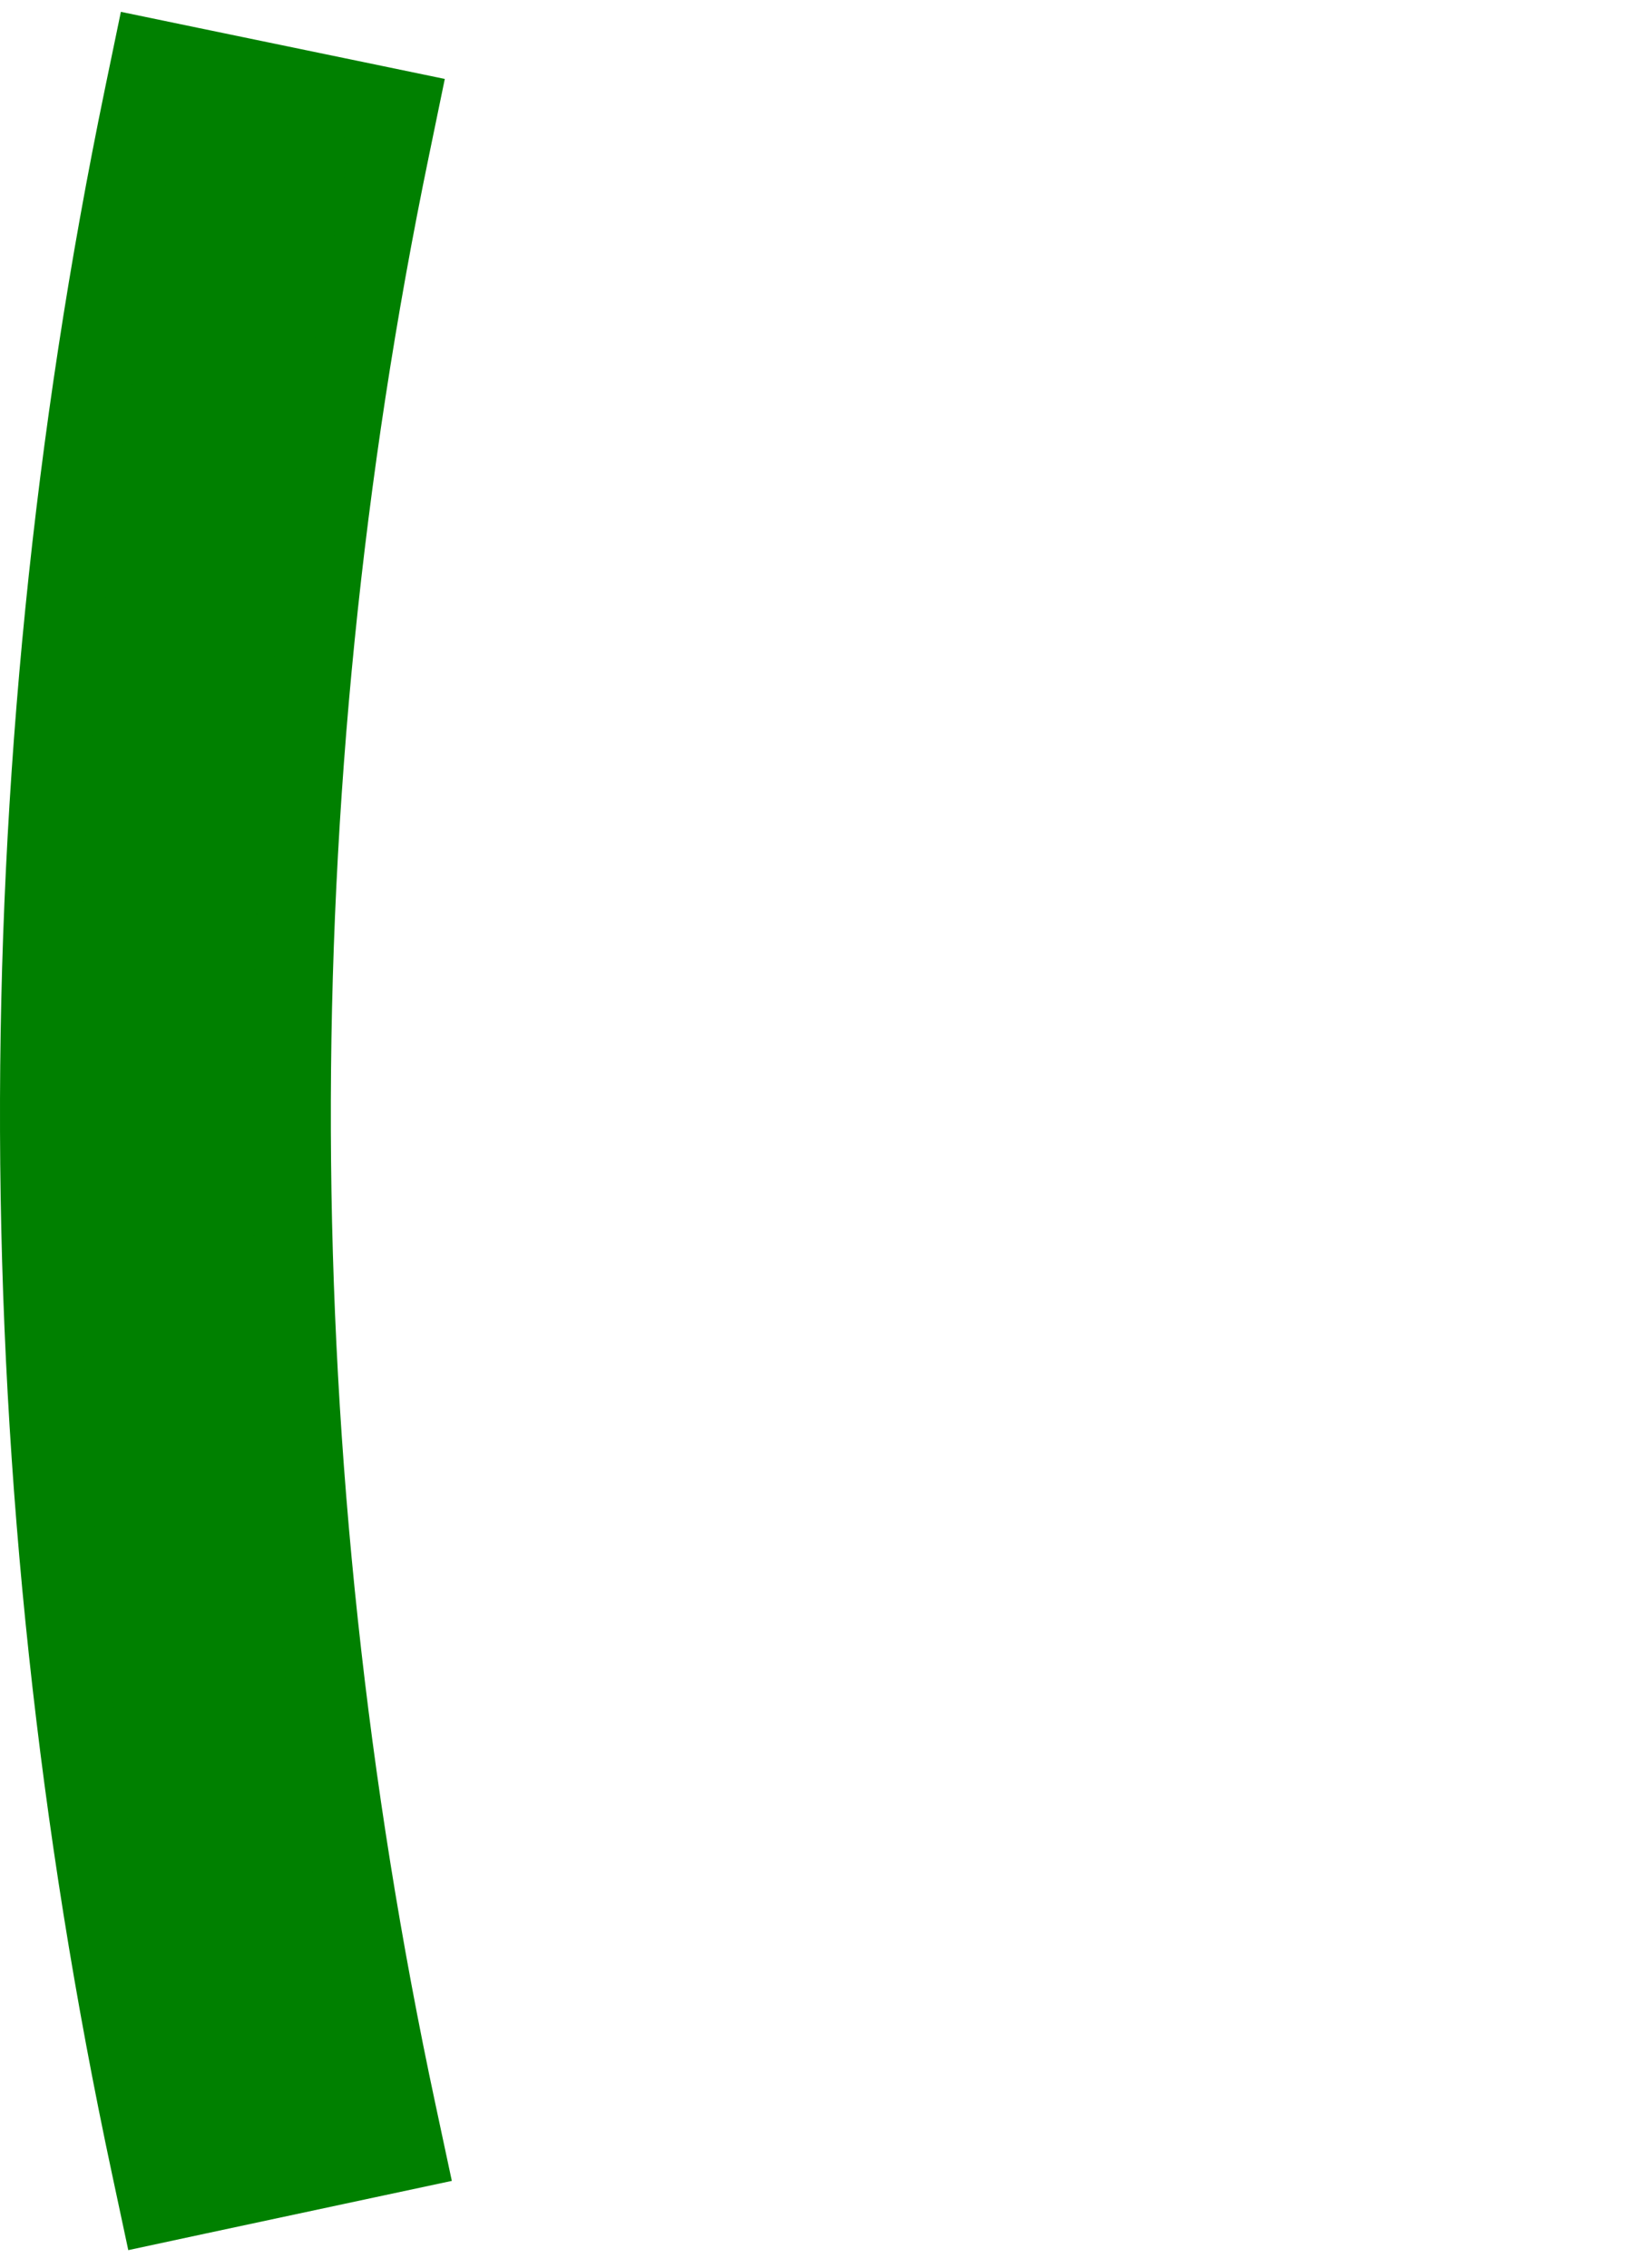 <svg width="42" height="58" viewBox="0 0 42 58" fill="none" xmlns="http://www.w3.org/2000/svg">
<path d="M3.841 55.371L4.05 56.349L5.028 56.139L9.392 55.206L10.37 54.997L10.161 54.019C6.62 37.464 6.563 20.353 9.994 3.774L10.196 2.795L9.217 2.592L4.847 1.688L3.868 1.485L3.665 2.464C0.053 19.921 0.113 37.938 3.841 55.371Z" fill="green" stroke="green" stroke-width="2"/>
</svg>
